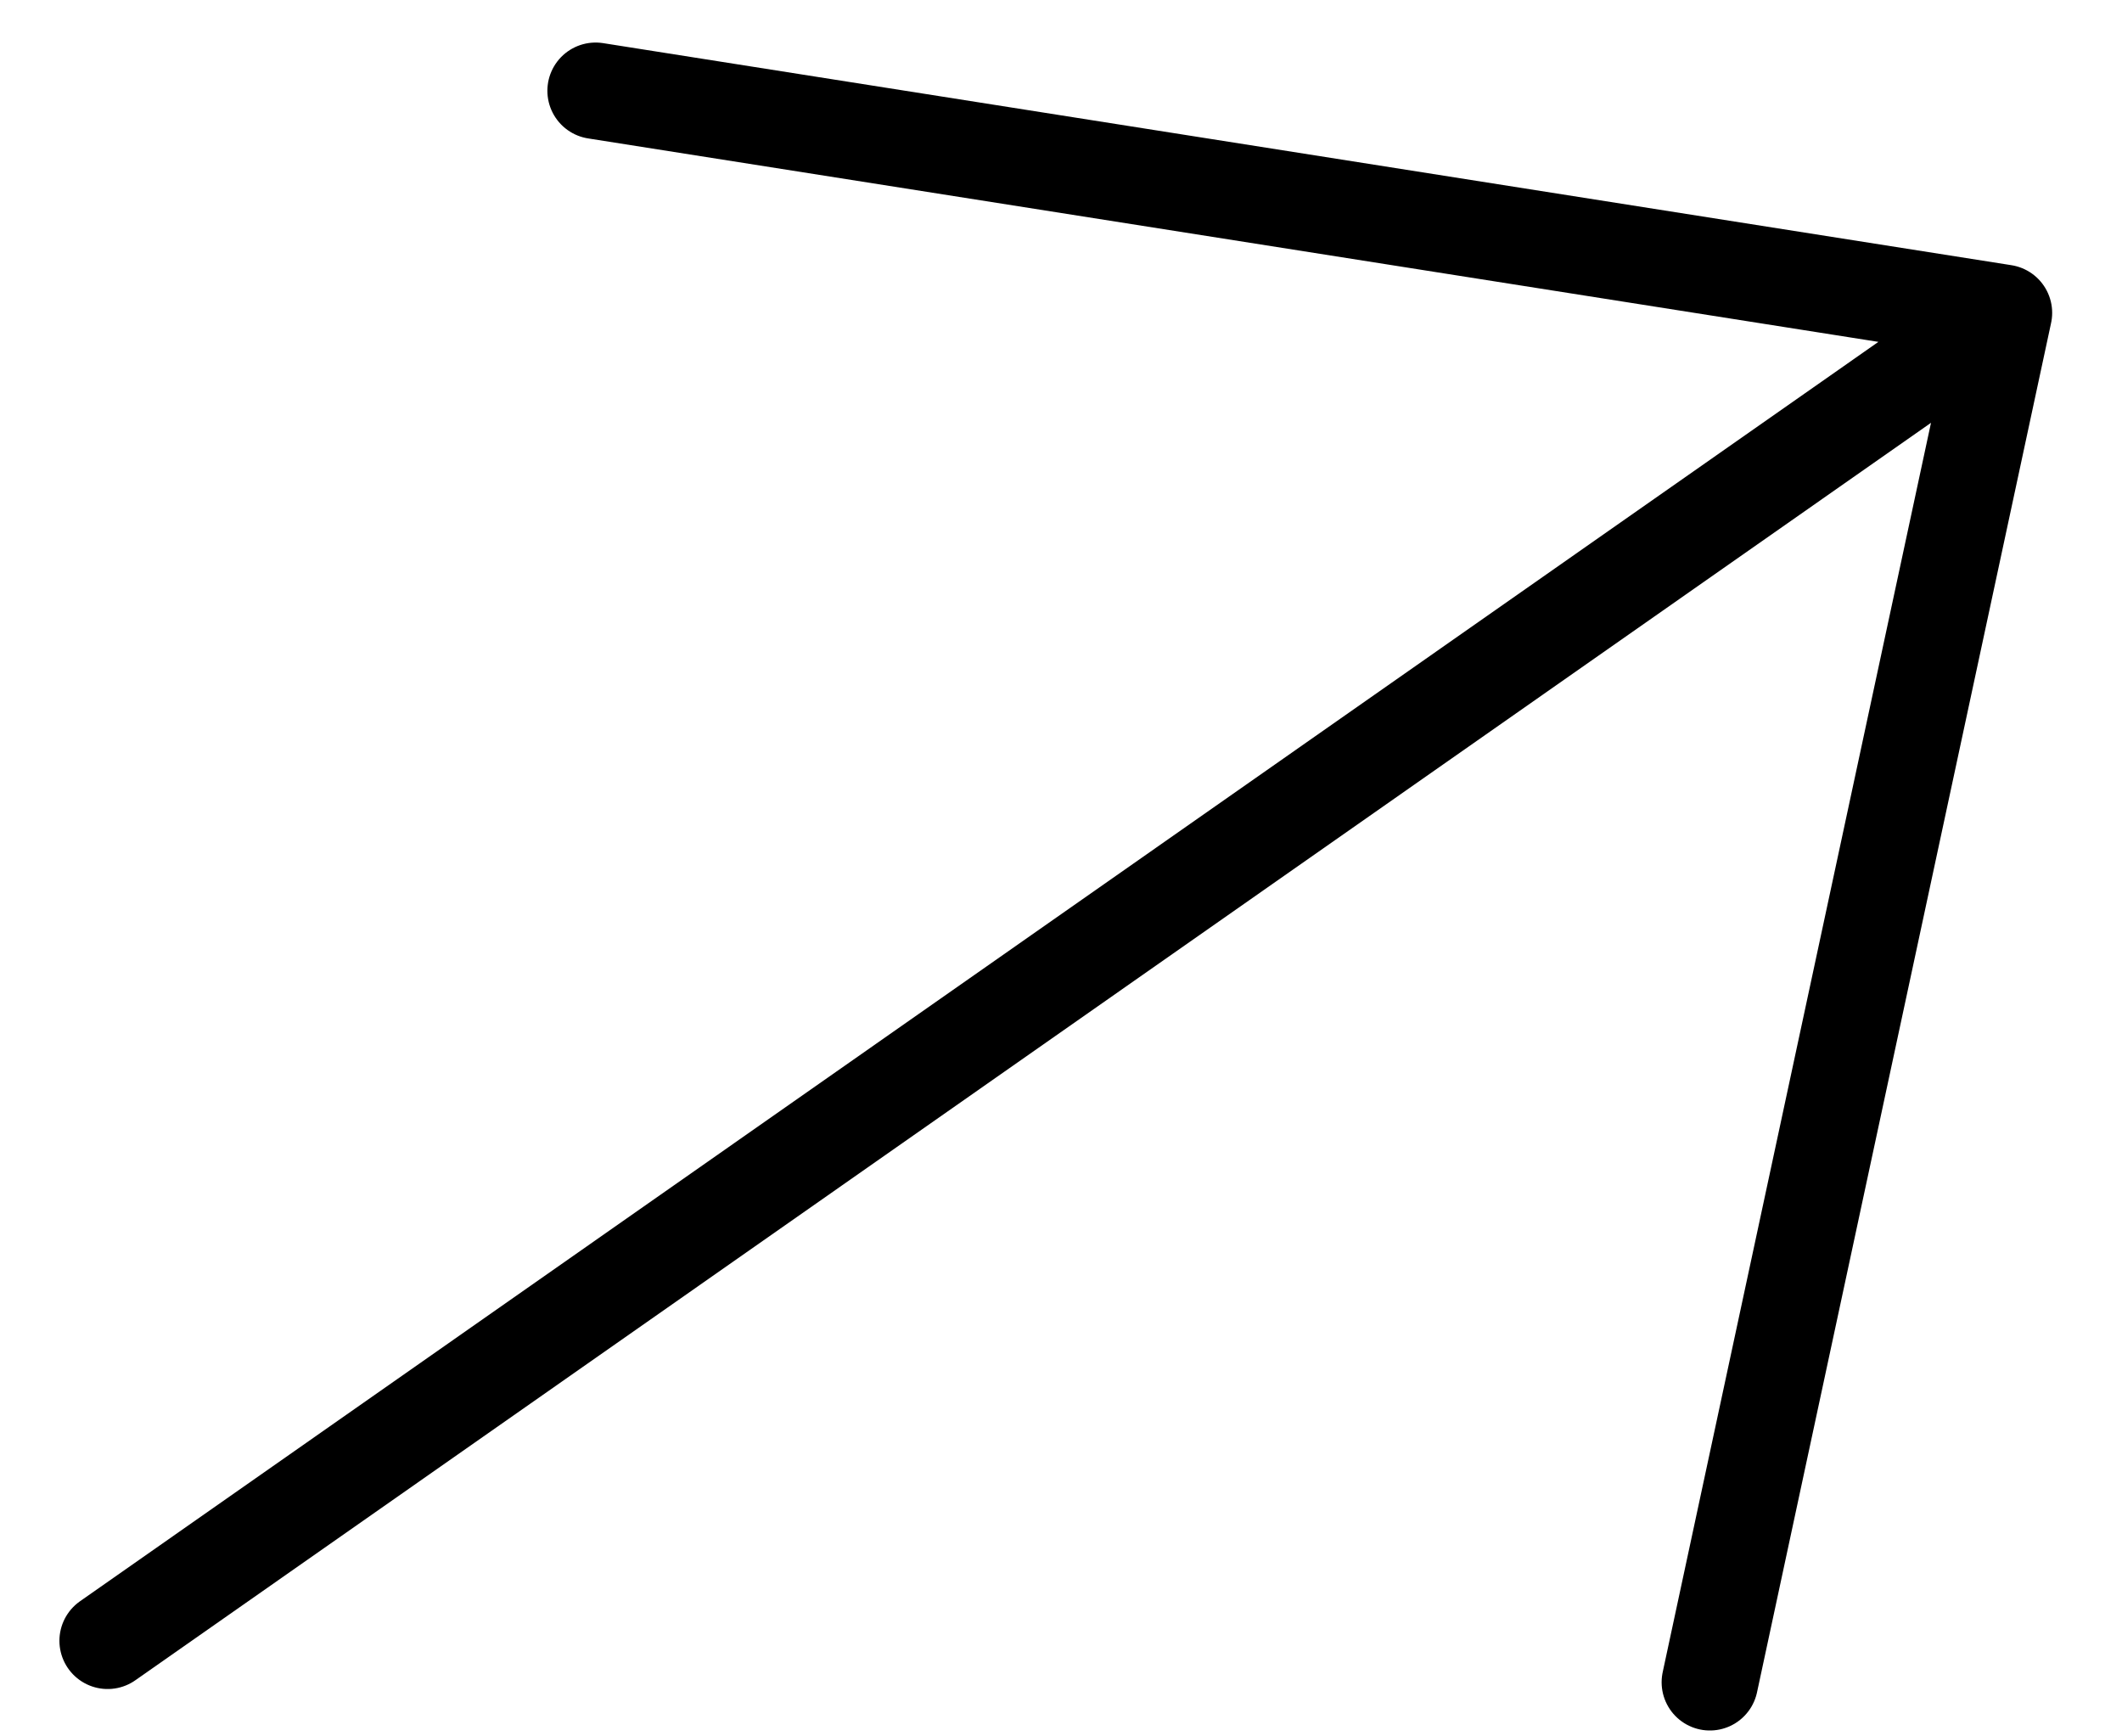 <svg width="22" height="18" viewBox="0 0 22 18" fill="none" xmlns="http://www.w3.org/2000/svg">
<path d="M1.116 17.009L20.776 3.243M20.776 3.243L6.175 0.941M20.776 3.243L17.727 17.439" stroke="black" stroke-linecap="round"/>
</svg>
